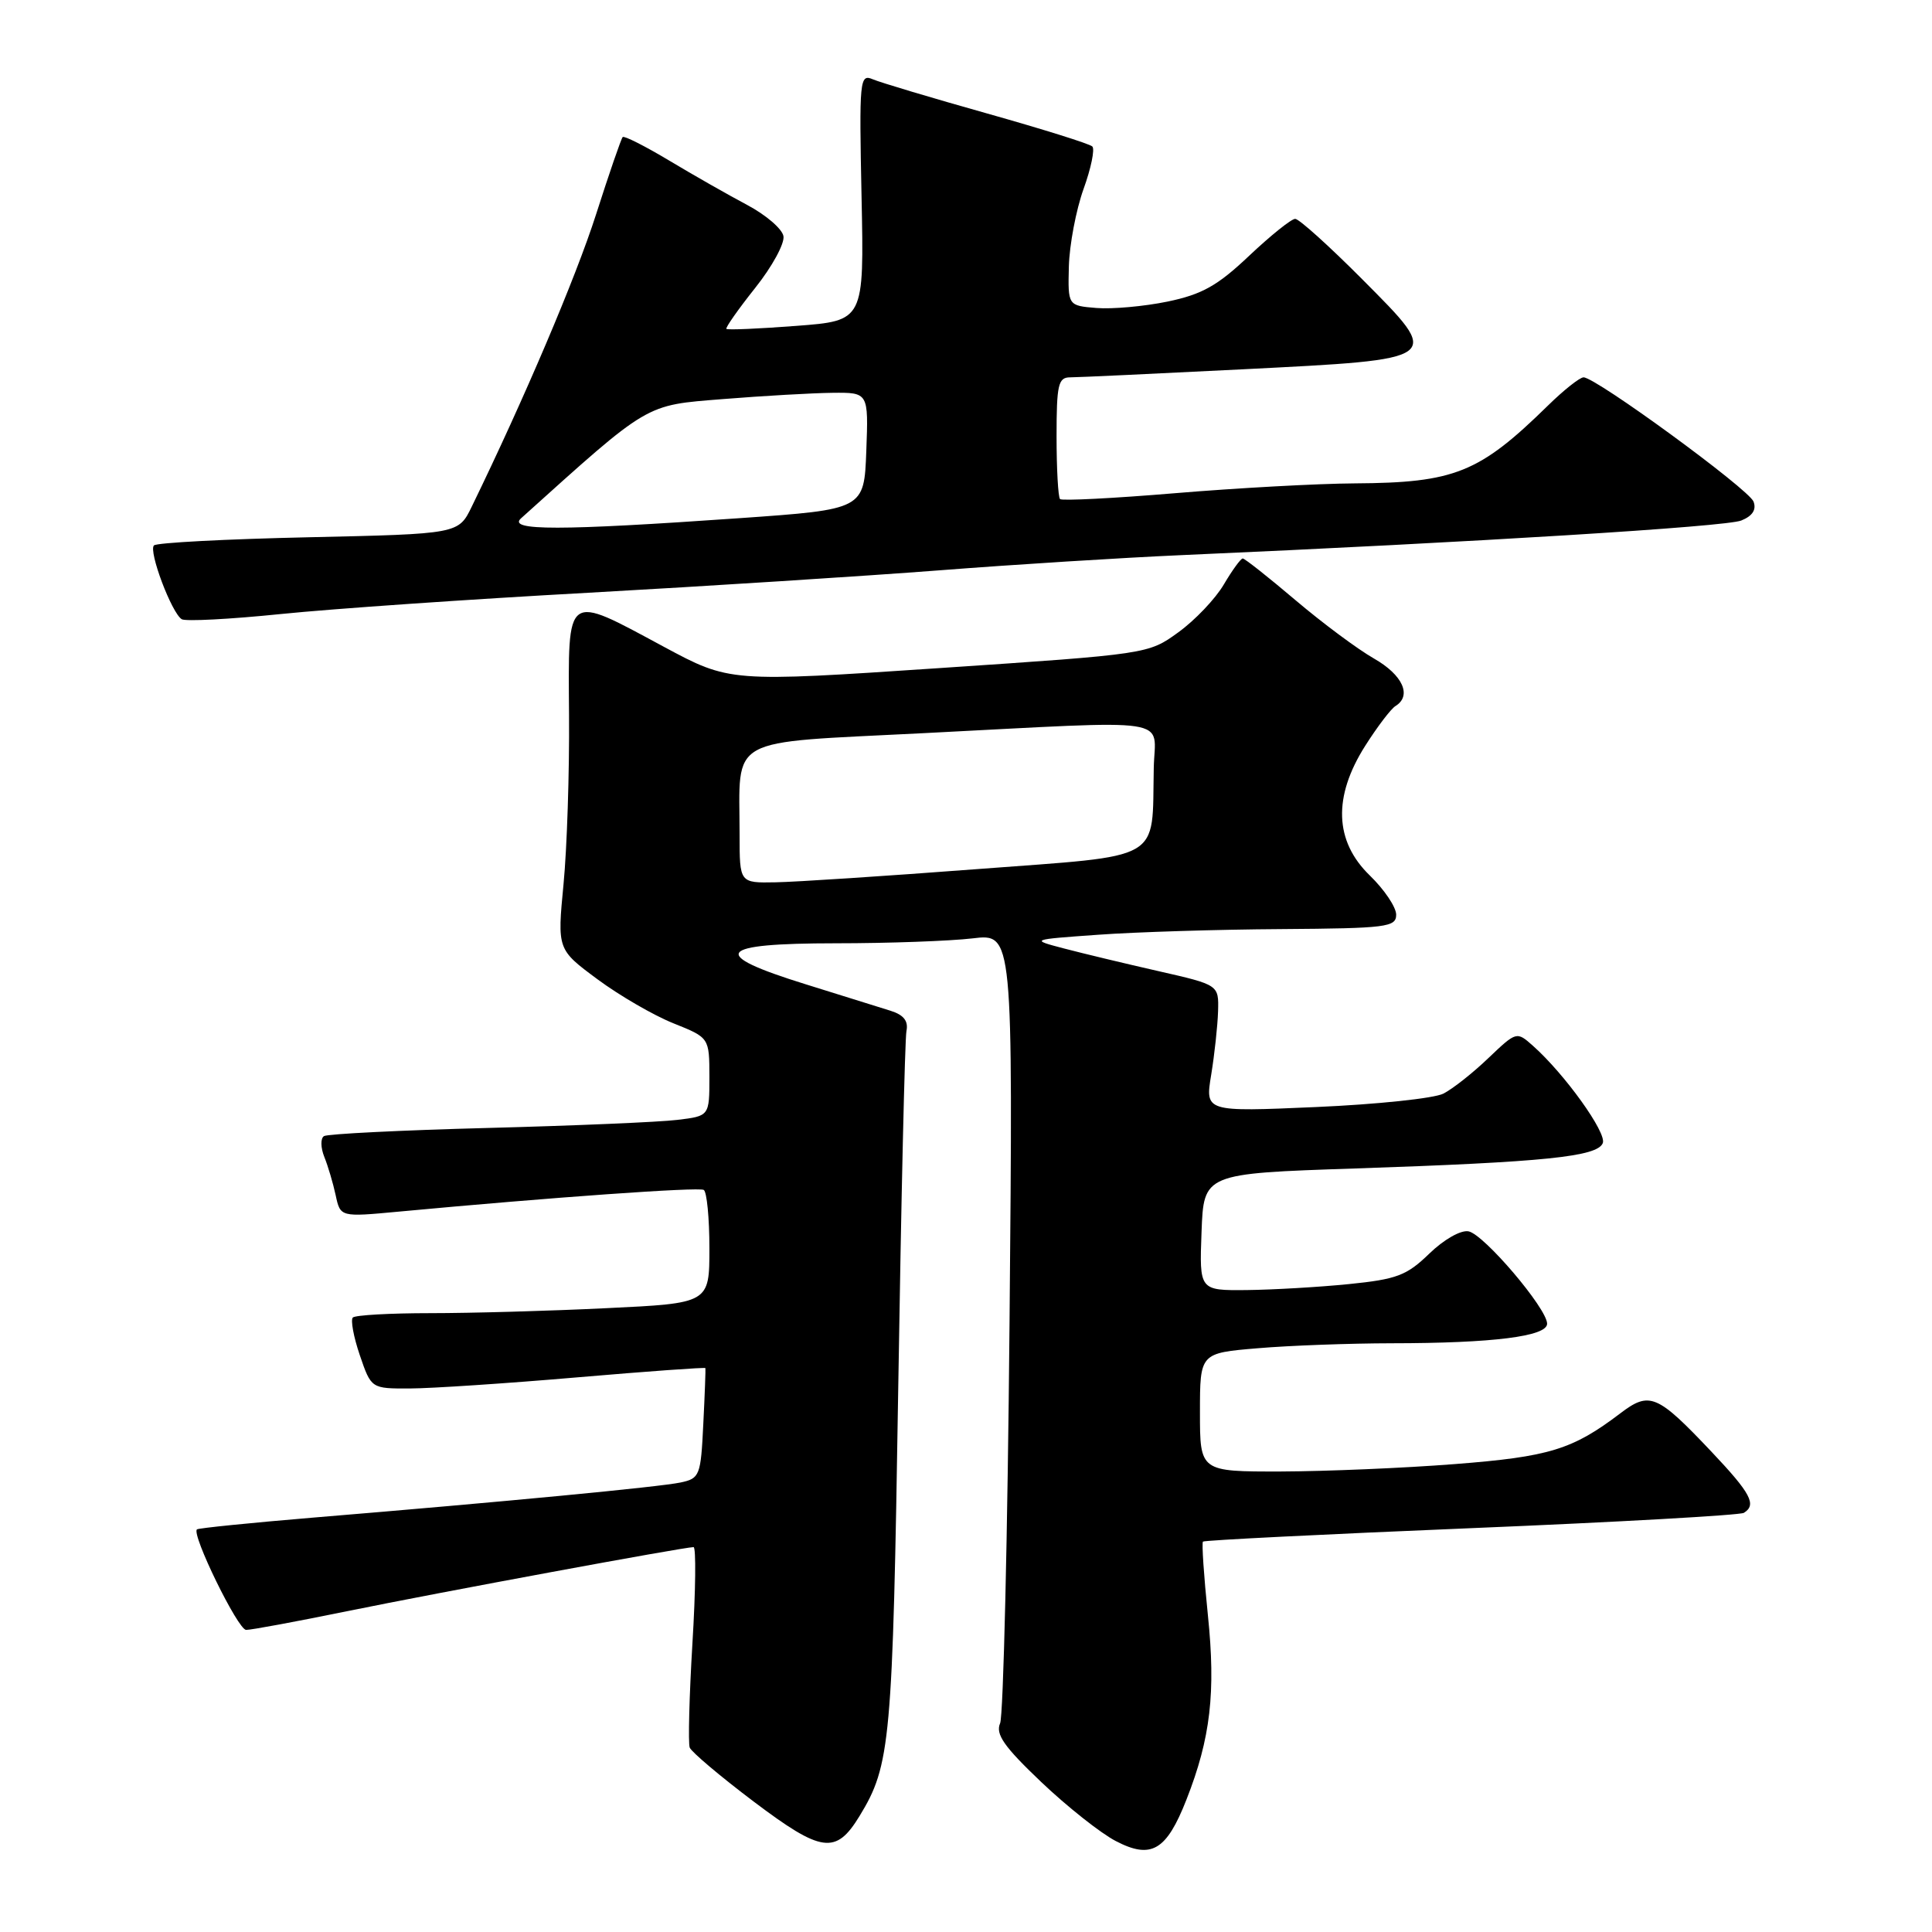 <?xml version="1.0" encoding="UTF-8" standalone="no"?>
<!DOCTYPE svg PUBLIC "-//W3C//DTD SVG 1.1//EN" "http://www.w3.org/Graphics/SVG/1.1/DTD/svg11.dtd" >
<svg xmlns="http://www.w3.org/2000/svg" xmlns:xlink="http://www.w3.org/1999/xlink" version="1.1" viewBox="0 0 256 256">
 <g >
 <path fill="currentColor"
d=" M 157.21 238.46 C 160.41 230.32 161.11 224.26 160.05 214.00 C 159.52 208.82 159.22 204.44 159.40 204.27 C 159.57 204.09 175.56 203.29 194.93 202.49 C 214.30 201.69 230.56 200.77 231.07 200.46 C 232.80 199.39 232.01 197.89 226.77 192.35 C 219.57 184.74 218.58 184.32 214.69 187.28 C 208.37 192.08 205.29 193.03 192.75 194.00 C 186.01 194.53 175.66 194.96 169.75 194.98 C 159.00 195.00 159.00 195.00 159.00 187.15 C 159.00 179.29 159.00 179.29 166.65 178.65 C 170.86 178.29 178.85 178.00 184.40 177.99 C 197.82 177.98 205.00 177.08 205.00 175.40 C 205.00 173.39 196.63 163.55 194.59 163.16 C 193.56 162.96 191.32 164.24 189.38 166.12 C 186.39 169.02 185.08 169.51 178.73 170.15 C 174.75 170.55 168.67 170.90 165.21 170.94 C 158.92 171.00 158.92 171.00 159.21 163.25 C 159.50 155.50 159.50 155.50 179.50 154.83 C 204.72 153.98 211.68 153.27 212.38 151.46 C 212.91 150.08 207.32 142.30 203.12 138.57 C 200.96 136.65 200.94 136.66 197.22 140.20 C 195.18 142.16 192.49 144.28 191.26 144.91 C 190.03 145.54 182.42 146.34 174.35 146.69 C 159.68 147.33 159.68 147.33 160.49 142.41 C 160.93 139.71 161.34 135.93 161.40 134.00 C 161.50 130.50 161.50 130.50 153.50 128.68 C 149.10 127.68 143.47 126.33 141.00 125.68 C 136.50 124.50 136.50 124.50 145.50 123.86 C 150.45 123.50 161.36 123.16 169.75 123.11 C 183.74 123.01 185.00 122.85 185.00 121.20 C 185.00 120.20 183.43 117.87 181.50 116.00 C 176.82 111.46 176.61 105.58 180.90 98.82 C 182.50 96.30 184.30 93.93 184.90 93.56 C 187.12 92.19 185.88 89.44 182.06 87.26 C 179.90 86.03 175.21 82.54 171.64 79.51 C 168.07 76.48 164.93 74.00 164.67 74.00 C 164.41 74.00 163.28 75.55 162.16 77.45 C 161.05 79.34 158.34 82.19 156.14 83.78 C 152.16 86.67 152.12 86.67 124.42 88.53 C 96.69 90.39 96.69 90.39 87.96 85.70 C 74.84 78.64 75.29 78.32 75.40 94.75 C 75.46 102.31 75.13 112.40 74.67 117.16 C 73.84 125.81 73.84 125.81 79.17 129.76 C 82.10 131.93 86.64 134.56 89.25 135.60 C 93.99 137.50 93.99 137.50 94.00 142.69 C 94.00 147.88 94.00 147.88 89.75 148.39 C 87.41 148.68 76.12 149.16 64.64 149.46 C 53.17 149.76 43.40 150.25 42.93 150.54 C 42.46 150.83 42.48 152.06 42.97 153.29 C 43.46 154.50 44.14 156.80 44.48 158.38 C 45.10 161.27 45.10 161.27 52.80 160.55 C 73.13 158.65 92.57 157.27 93.25 157.67 C 93.66 157.92 94.00 161.40 94.00 165.40 C 94.00 172.69 94.00 172.69 80.34 173.34 C 72.83 173.71 62.33 174.00 57.01 174.00 C 51.69 174.00 47.07 174.26 46.75 174.58 C 46.44 174.90 46.85 177.15 47.68 179.58 C 49.19 184.00 49.19 184.00 54.34 183.98 C 57.18 183.97 67.13 183.31 76.45 182.51 C 85.77 181.71 93.43 181.16 93.47 181.28 C 93.51 181.40 93.39 184.73 93.19 188.69 C 92.86 195.55 92.72 195.90 90.17 196.44 C 87.36 197.03 66.78 199.00 41.50 201.09 C 33.25 201.78 26.32 202.48 26.10 202.65 C 25.32 203.26 31.52 215.95 32.61 215.97 C 33.22 215.99 39.30 214.86 46.11 213.47 C 58.13 211.01 90.64 205.00 91.90 205.00 C 92.24 205.00 92.18 210.74 91.75 217.75 C 91.33 224.76 91.17 230.98 91.39 231.56 C 91.61 232.14 95.43 235.37 99.87 238.72 C 108.87 245.51 110.76 245.77 113.89 240.64 C 118.01 233.89 118.28 230.90 119.02 184.00 C 119.41 158.97 119.90 137.65 120.11 136.61 C 120.38 135.29 119.75 134.48 118.00 133.93 C 116.62 133.50 111.56 131.92 106.75 130.42 C 93.84 126.41 94.88 125.00 110.75 124.99 C 117.76 124.99 125.91 124.69 128.87 124.34 C 134.23 123.69 134.23 123.69 133.77 175.10 C 133.52 203.37 132.95 227.33 132.52 228.34 C 131.89 229.79 133.03 231.43 137.96 236.12 C 141.39 239.38 145.84 242.91 147.85 243.95 C 152.55 246.40 154.56 245.22 157.21 238.46 Z  M 78.00 78.54 C 93.68 77.67 114.60 76.33 124.50 75.57 C 134.40 74.80 148.80 73.90 156.50 73.56 C 195.26 71.86 228.74 69.79 230.73 68.97 C 232.22 68.37 232.76 67.53 232.35 66.46 C 231.71 64.81 211.46 50.00 209.83 50.00 C 209.33 50.00 207.20 51.69 205.10 53.75 C 196.01 62.66 192.75 63.97 179.51 64.05 C 174.55 64.08 163.84 64.67 155.71 65.35 C 147.58 66.03 140.71 66.38 140.46 66.13 C 140.21 65.87 140.00 62.14 140.00 57.83 C 140.00 50.96 140.22 50.00 141.80 50.00 C 142.78 50.00 153.02 49.52 164.55 48.94 C 191.42 47.58 191.19 47.75 180.49 36.99 C 176.12 32.60 172.13 29.00 171.62 29.00 C 171.11 29.00 168.37 31.20 165.52 33.89 C 161.33 37.86 159.28 39.01 154.71 39.96 C 151.61 40.60 147.37 40.98 145.29 40.81 C 141.50 40.50 141.50 40.50 141.63 35.29 C 141.71 32.43 142.58 27.83 143.57 25.06 C 144.57 22.30 145.09 19.76 144.74 19.41 C 144.40 19.06 138.12 17.10 130.81 15.04 C 123.49 12.98 116.67 10.94 115.66 10.51 C 113.91 9.76 113.84 10.51 114.16 26.11 C 114.50 42.50 114.50 42.50 105.52 43.18 C 100.58 43.56 96.41 43.74 96.25 43.58 C 96.10 43.43 97.81 40.99 100.06 38.16 C 102.31 35.34 104.00 32.24 103.81 31.28 C 103.63 30.31 101.46 28.46 98.99 27.15 C 96.52 25.84 91.88 23.20 88.68 21.28 C 85.49 19.37 82.71 17.96 82.51 18.16 C 82.31 18.36 80.72 22.97 78.98 28.41 C 76.29 36.81 69.44 52.90 62.51 67.13 C 60.75 70.75 60.75 70.75 40.90 71.19 C 29.98 71.43 20.75 71.91 20.40 72.27 C 19.65 73.02 22.74 81.22 24.08 82.05 C 24.58 82.36 30.50 82.05 37.24 81.36 C 43.98 80.67 62.32 79.40 78.00 78.54 Z  M 98.00 110.62 C 98.00 97.36 95.95 98.50 122.34 97.15 C 156.31 95.42 153.02 94.92 152.88 101.75 C 152.62 114.33 154.46 113.27 129.49 115.16 C 117.40 116.08 105.36 116.87 102.75 116.91 C 98.00 117.00 98.00 117.00 98.00 110.62 Z  M 69.04 68.68 C 86.18 53.25 85.38 53.72 95.80 52.88 C 101.14 52.45 107.66 52.08 110.29 52.05 C 115.08 52.00 115.08 52.00 114.79 59.75 C 114.50 67.50 114.50 67.50 98.00 68.66 C 74.14 70.33 67.20 70.34 69.04 68.68 Z "/>
</g>
</svg>